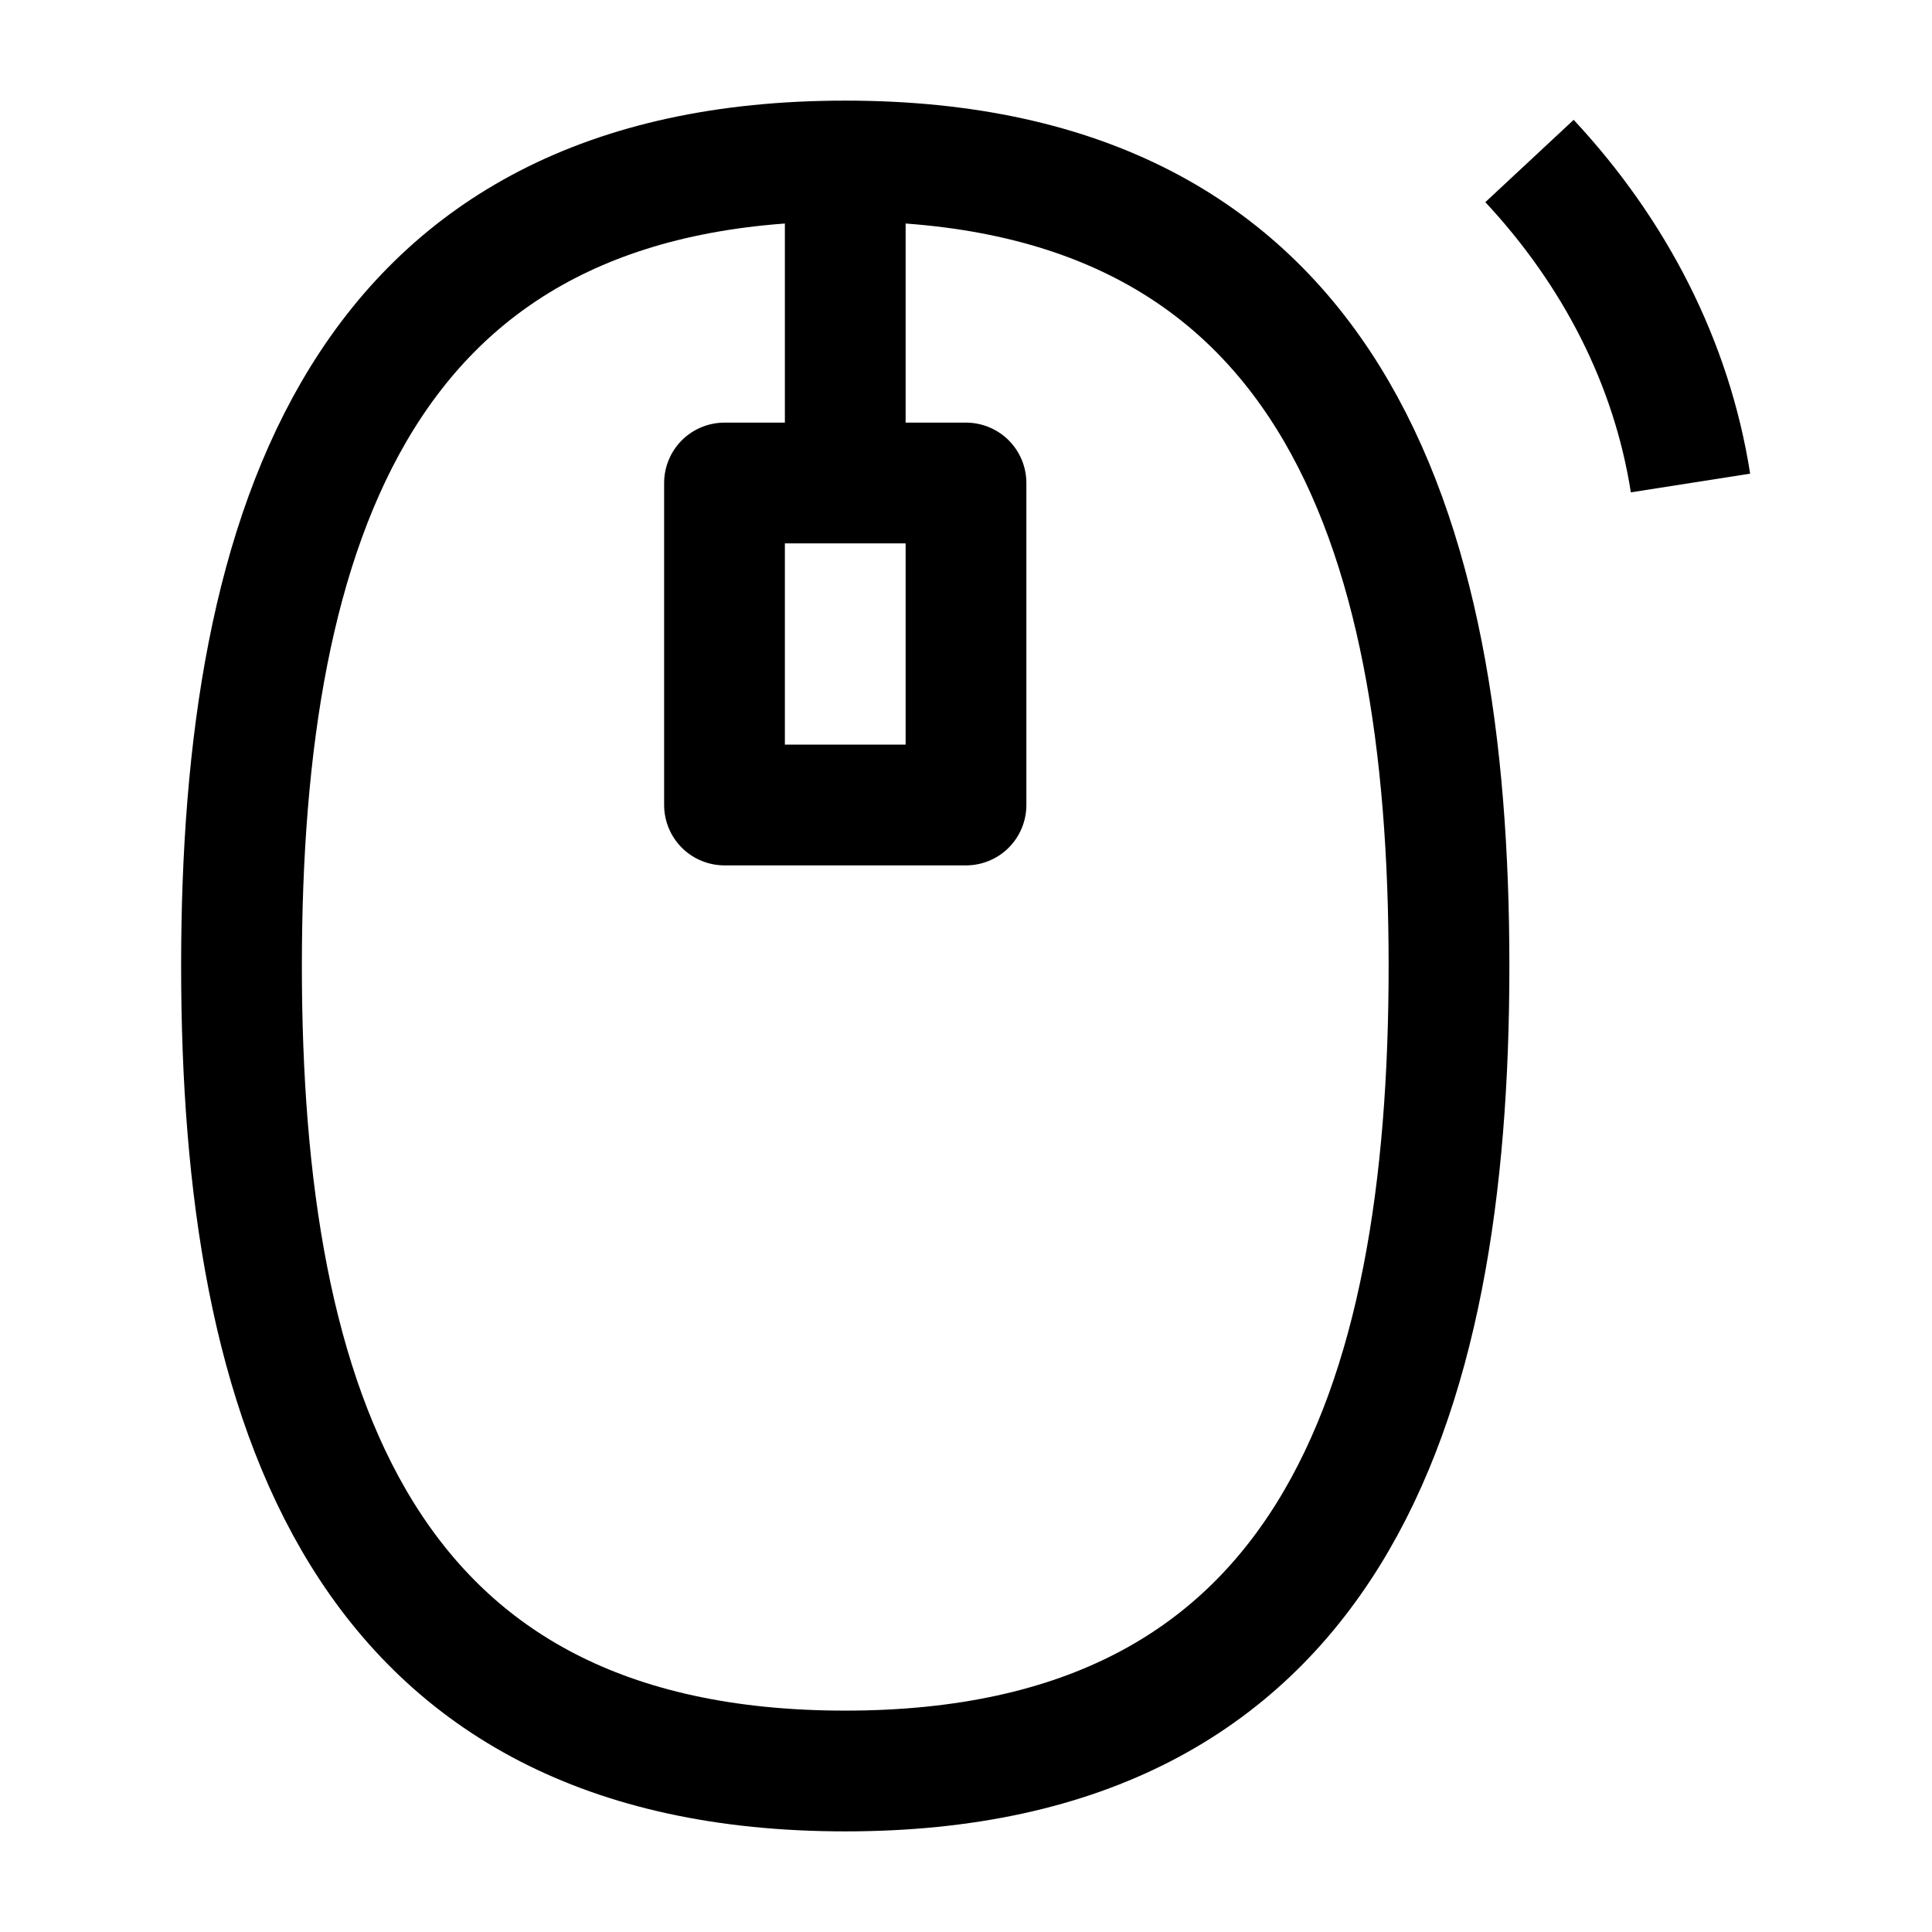 <svg width="24" height="24" viewBox="0 0 24 24" fill="none" xmlns="http://www.w3.org/2000/svg">
    <path d="M10.5 6V2" stroke="currentColor" stroke-width="1.5" stroke-linejoin="round"/>
    <path d="M10.5 22C16.5 22 18 17.49 18 12C18 6.51 16.5 2 10.5 2C4.5 2 3 6.51 3 12C3 17.49 4.5 22 10.5 22Z" stroke="currentColor" stroke-width="1.5" stroke-linejoin="round"/>
    <path d="M12 6H9V10H12V6Z" stroke="currentColor" stroke-width="1.5" stroke-linejoin="round"/>
    <path d="M19 2C20.055 3.132 20.765 4.501 21 6" stroke="currentColor" stroke-width="1.5" stroke-linejoin="round"/>
</svg>
